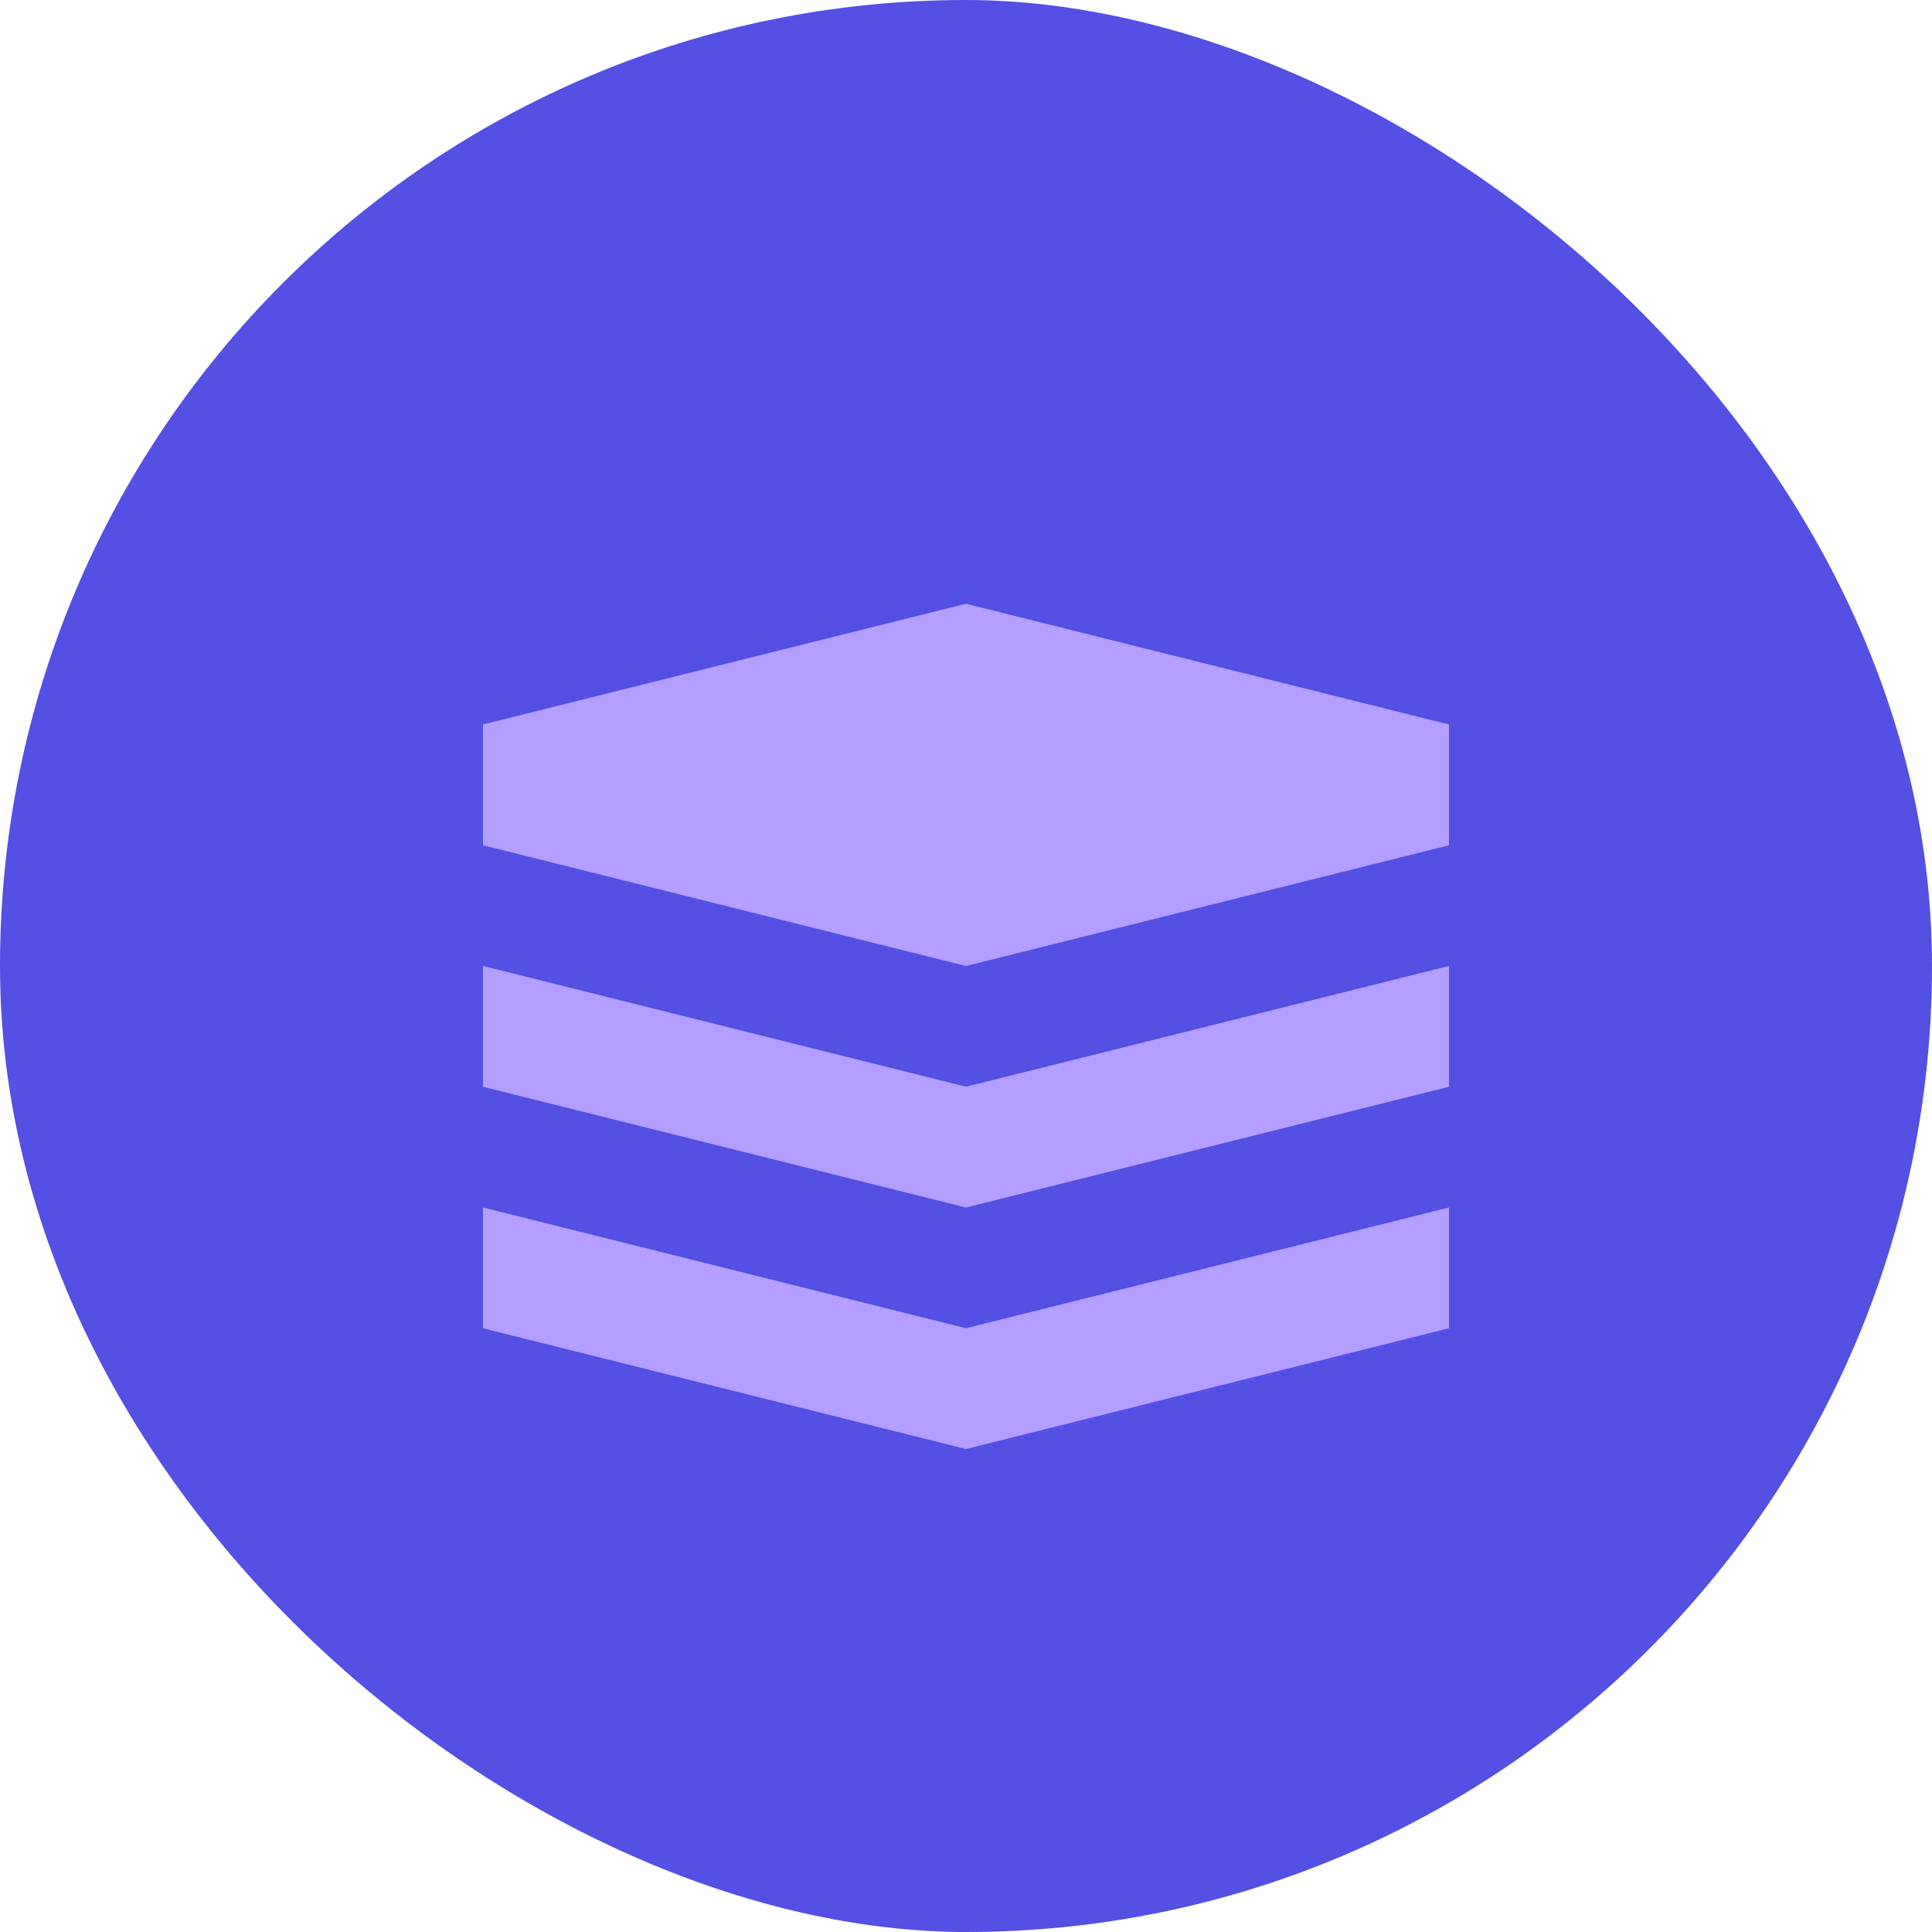 <svg height="16" width="16" xmlns="http://www.w3.org/2000/svg"><rect fill="#5450e3" height="16" rx="8" transform="matrix(0 -1 -1 0 0 0)" width="16" x="-16" y="-16"/><path d="m8 5-4 1v1l4 1 4-1v-1zm-4 3v1l4 1 4-1v-1l-4 1zm0 2v1l4 1 4-1v-1l-4 1z" fill="#b49eff"/></svg>